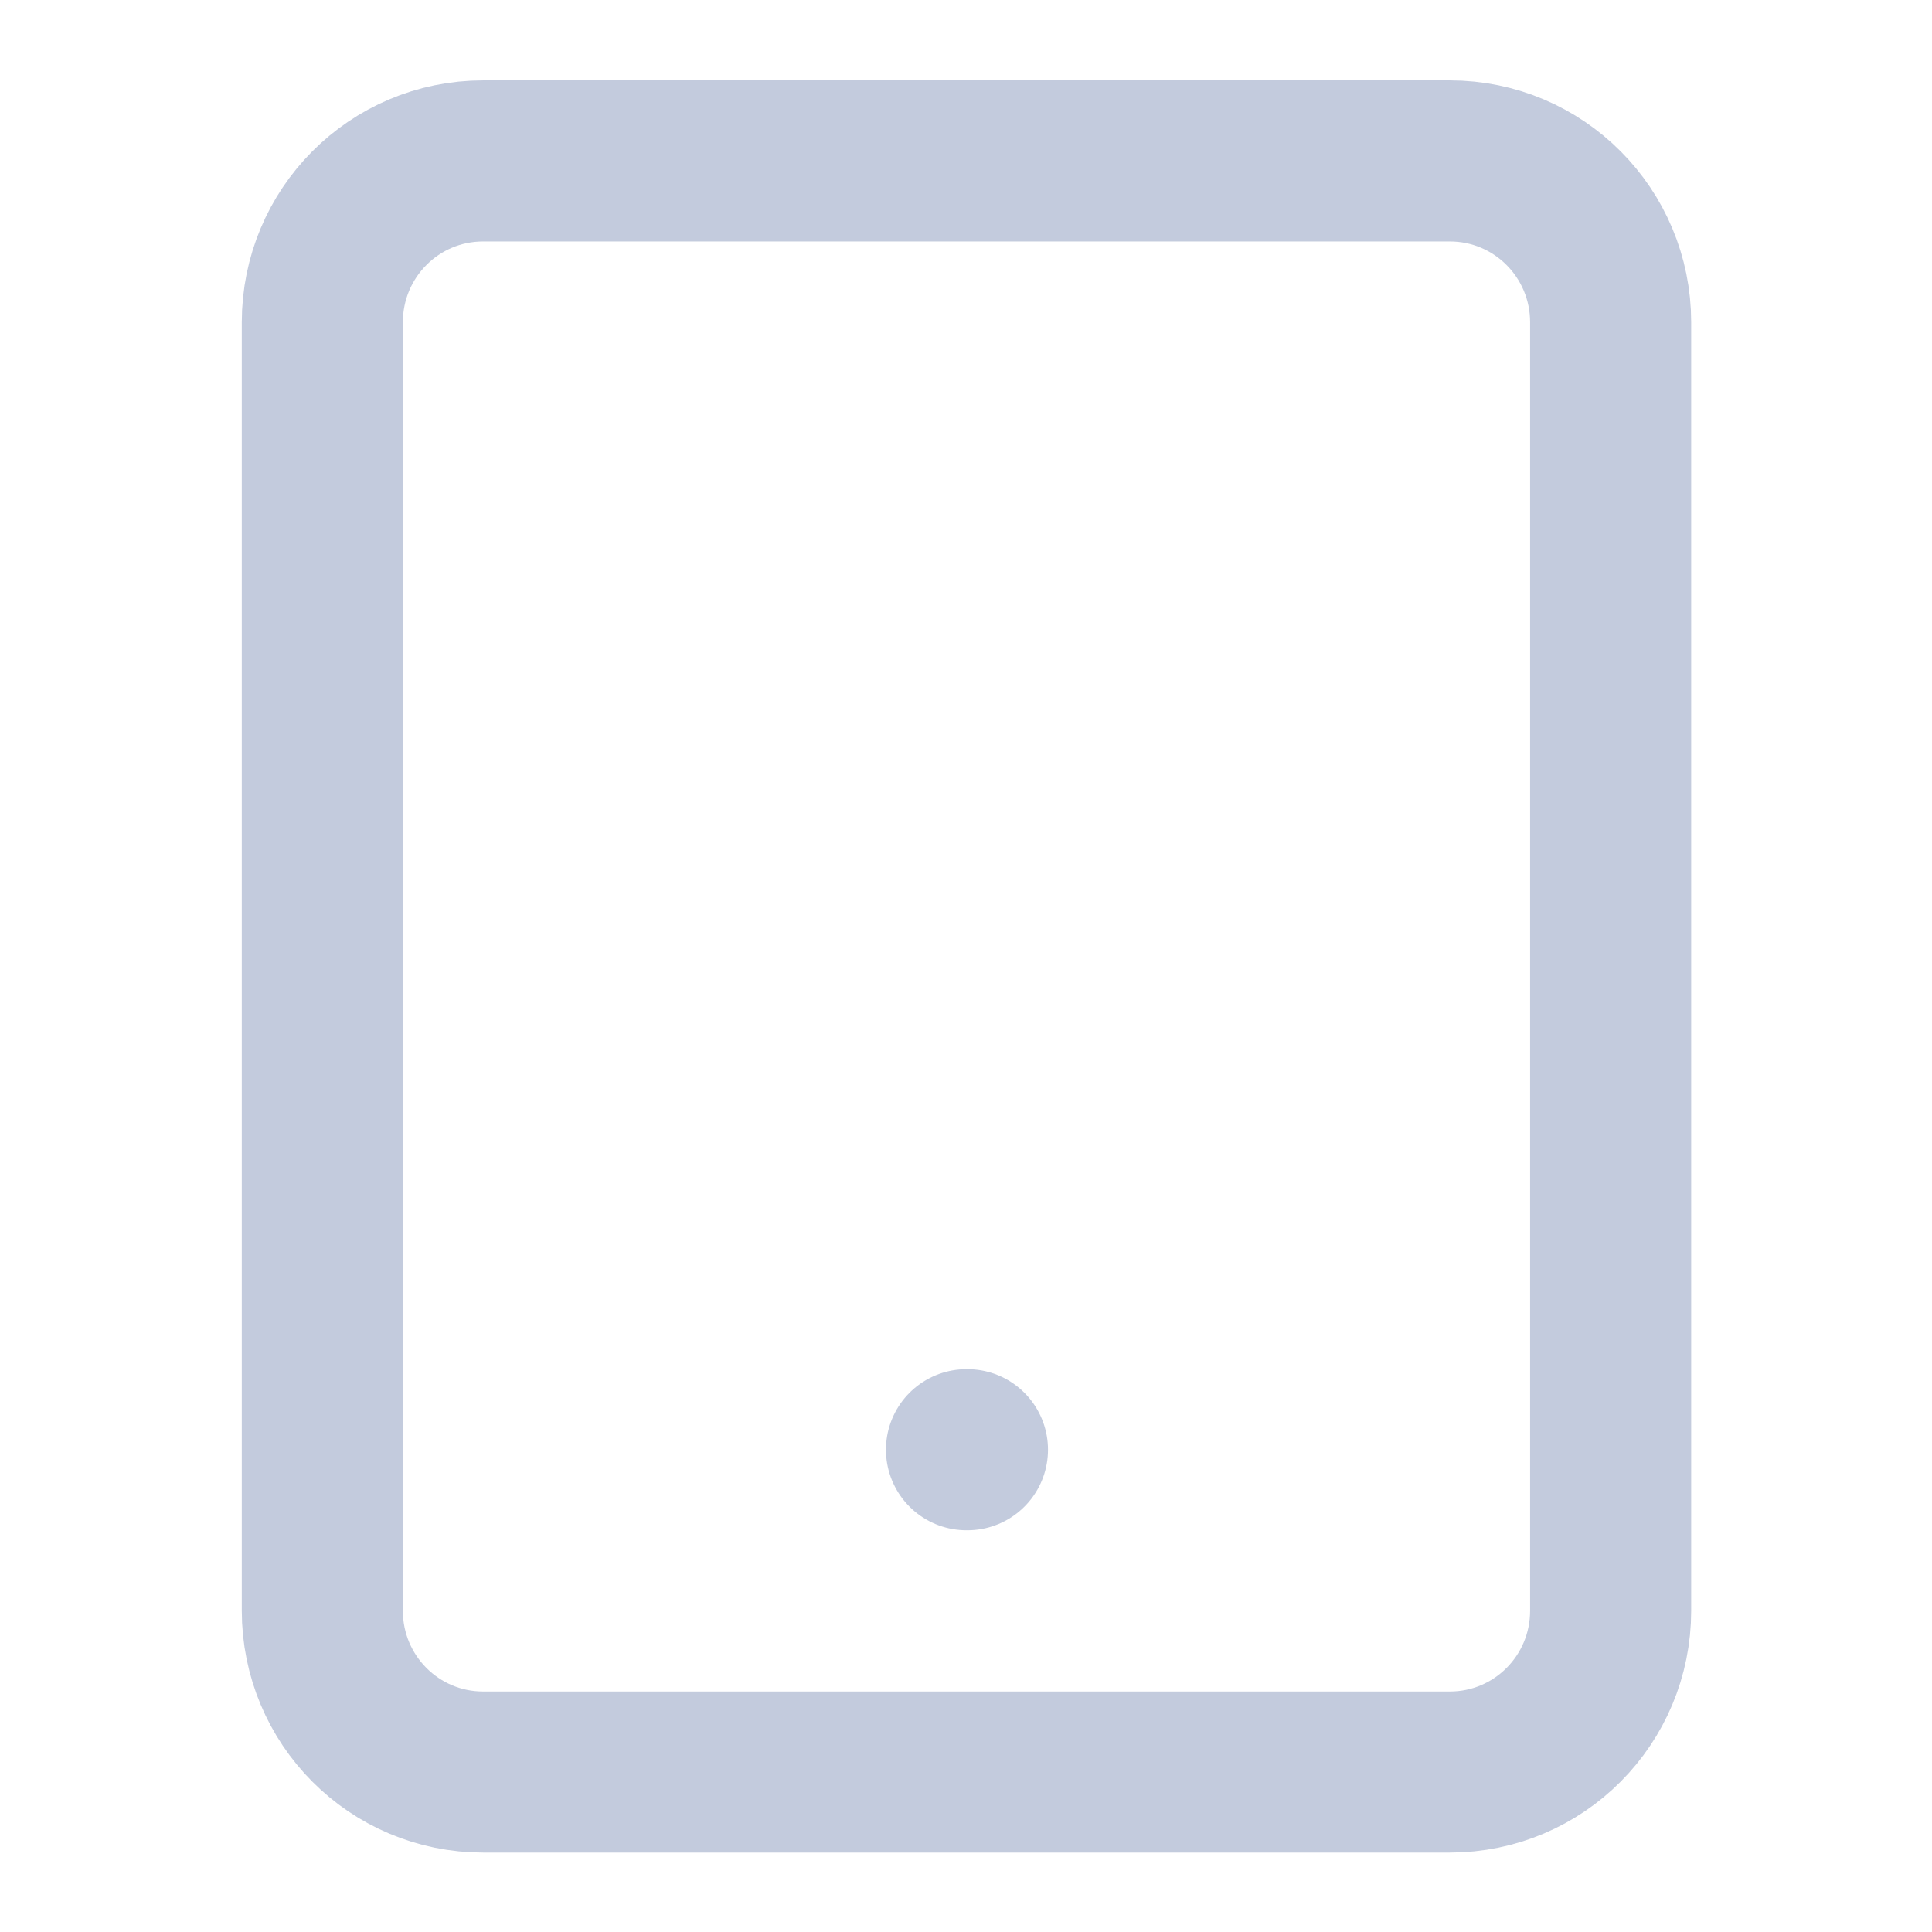 <?xml version="1.0" encoding="UTF-8"?>
<svg xmlns="http://www.w3.org/2000/svg" xmlns:xlink="http://www.w3.org/1999/xlink" width="16px" height="16px" viewBox="0 0 16 16" version="1.1">
<g id="surface1">
<path style="fill:none;stroke-width:2;stroke-linecap:round;stroke-linejoin:round;stroke:rgb(76.471%,79.608%,86.667%);stroke-opacity:1;stroke-miterlimit:4;" d="M 6 1.998 L 18 1.998 C 19.107 1.998 19.998 2.895 19.998 4.002 L 19.998 19.998 C 19.998 21.105 19.107 22.002 18 22.002 L 6 22.002 C 4.893 22.002 4.002 21.105 4.002 19.998 L 4.002 4.002 C 4.002 2.895 4.893 1.998 6 1.998 Z M 6 1.998 " transform="matrix(0.667,0,0,0.667,0,0)"/>
<path style="fill:none;stroke-width:2;stroke-linecap:round;stroke-linejoin:round;stroke:rgb(76.471%,79.608%,86.667%);stroke-opacity:1;stroke-miterlimit:4;" d="M 12 18 L 12.012 18 " transform="matrix(0.667,0,0,0.667,0,0)"/>
</g>
</svg>

